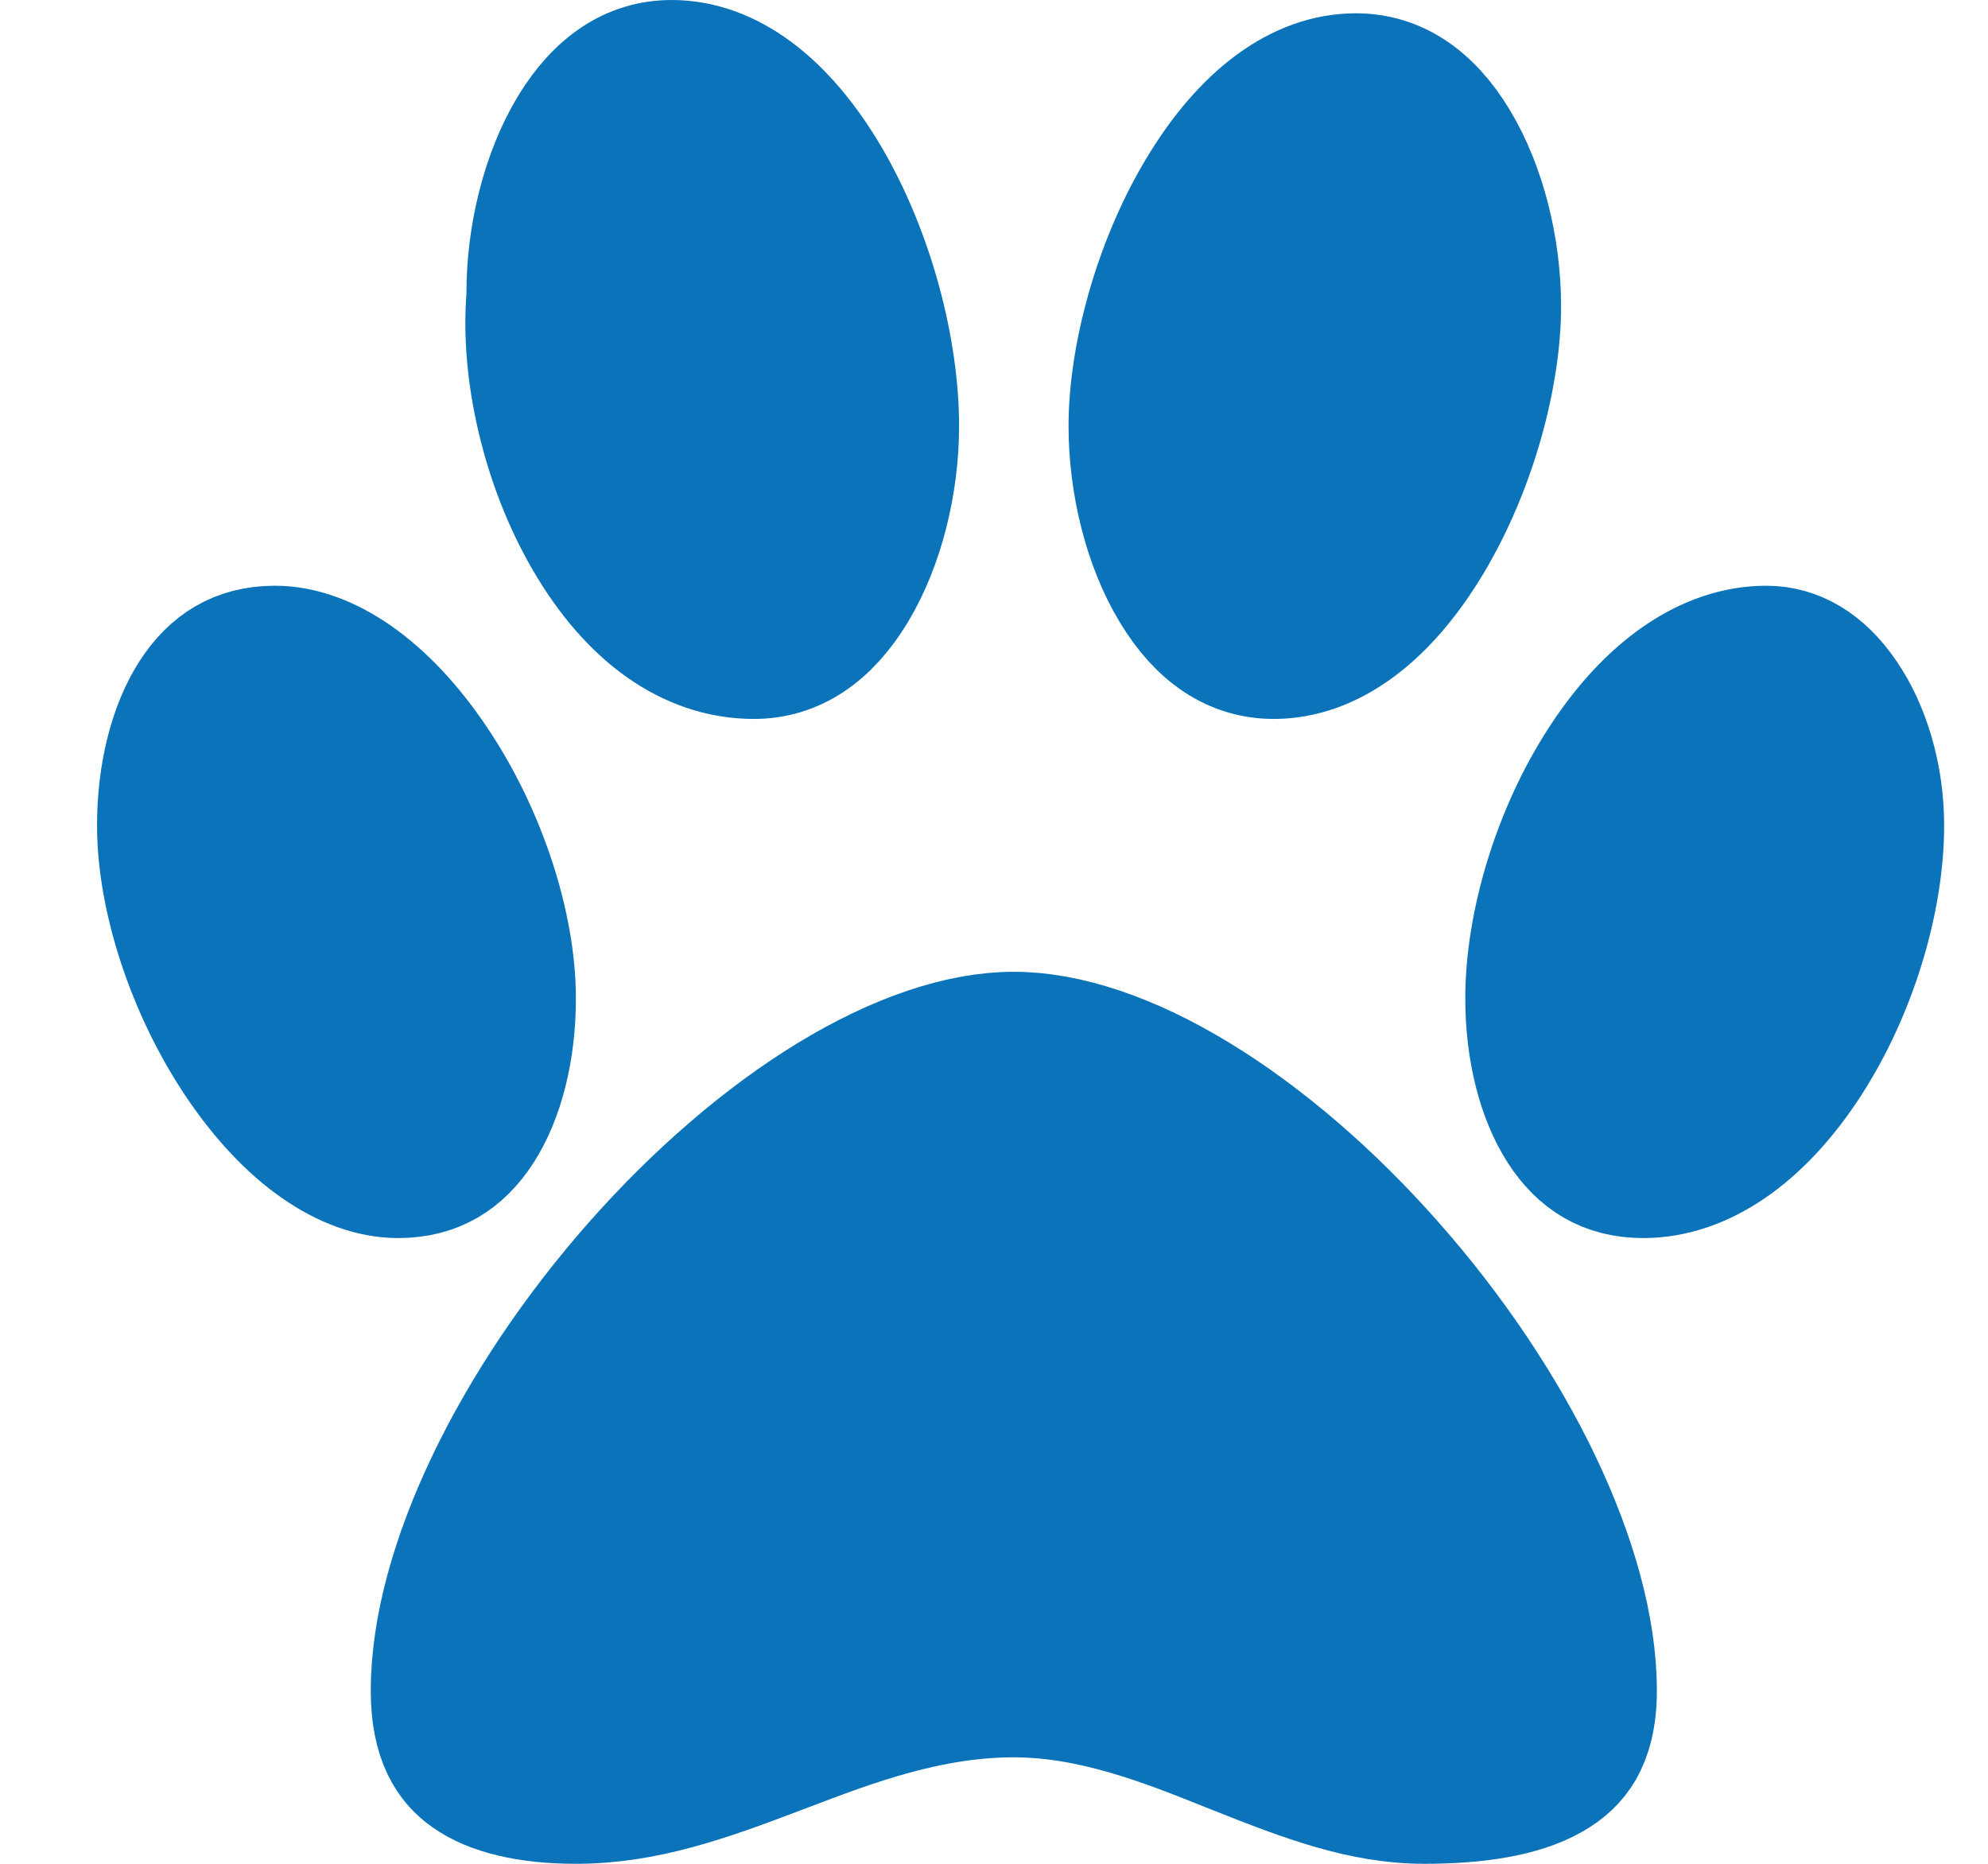<svg width="16" height="15" viewBox="0 0 16 15" fill="none" xmlns="http://www.w3.org/2000/svg">
<path d="M4.253 2.397L4.254 2.377V2.357C4.254 1.896 4.375 1.4 4.595 1.035C4.811 0.679 5.083 0.5 5.406 0.5C5.861 0.5 6.306 0.825 6.668 1.444C7.022 2.051 7.219 2.821 7.219 3.429C7.219 3.89 7.098 4.386 6.878 4.75C6.662 5.107 6.39 5.286 6.067 5.286C5.543 5.286 5.074 4.943 4.723 4.341C4.373 3.743 4.206 2.987 4.253 2.397ZM12.064 2.464C12.064 3.013 11.87 3.755 11.515 4.351C11.153 4.959 10.708 5.286 10.252 5.286C9.928 5.286 9.656 5.107 9.441 4.75C9.22 4.386 9.1 3.89 9.1 3.429C9.1 2.88 9.293 2.138 9.649 1.542C10.011 0.934 10.456 0.607 10.912 0.607C11.235 0.607 11.508 0.786 11.723 1.143C11.943 1.507 12.064 2.003 12.064 2.464ZM12.293 8.036C12.293 7.442 12.509 6.706 12.887 6.125C13.269 5.537 13.742 5.214 14.216 5.214C14.451 5.214 14.67 5.337 14.849 5.6C15.033 5.867 15.147 6.248 15.147 6.643C15.147 7.237 14.931 7.973 14.554 8.553C14.171 9.141 13.699 9.464 13.225 9.464C12.921 9.464 12.712 9.329 12.557 9.09C12.39 8.832 12.293 8.452 12.293 8.036ZM2.213 5.214C2.626 5.214 3.1 5.529 3.504 6.131C3.899 6.718 4.135 7.453 4.135 8.036C4.135 8.452 4.039 8.832 3.872 9.09C3.717 9.329 3.508 9.464 3.204 9.464C2.791 9.464 2.317 9.15 1.912 8.547C1.518 7.96 1.281 7.225 1.281 6.643C1.281 6.227 1.378 5.847 1.545 5.589C1.7 5.35 1.909 5.214 2.213 5.214ZM3.484 13.607C3.484 12.604 4.138 11.273 5.12 10.162C5.603 9.616 6.143 9.149 6.681 8.821C7.225 8.49 7.733 8.321 8.159 8.321C8.586 8.321 9.094 8.49 9.637 8.821C10.175 9.149 10.716 9.616 11.198 10.162C12.181 11.273 12.835 12.604 12.835 13.607C12.835 13.831 12.788 13.976 12.733 14.073C12.677 14.169 12.597 14.246 12.484 14.309C12.242 14.446 11.881 14.5 11.463 14.5C10.967 14.5 10.502 14.325 9.955 14.107C9.933 14.098 9.91 14.089 9.887 14.08C9.387 13.88 8.795 13.643 8.159 13.643C7.473 13.643 6.857 13.877 6.325 14.08C6.303 14.088 6.282 14.096 6.261 14.104C5.69 14.321 5.192 14.5 4.635 14.5C4.241 14.5 3.949 14.425 3.768 14.297C3.617 14.191 3.484 14.006 3.484 13.607Z" fill="#0A73B9" stroke="#0A73B9"/>
</svg>
